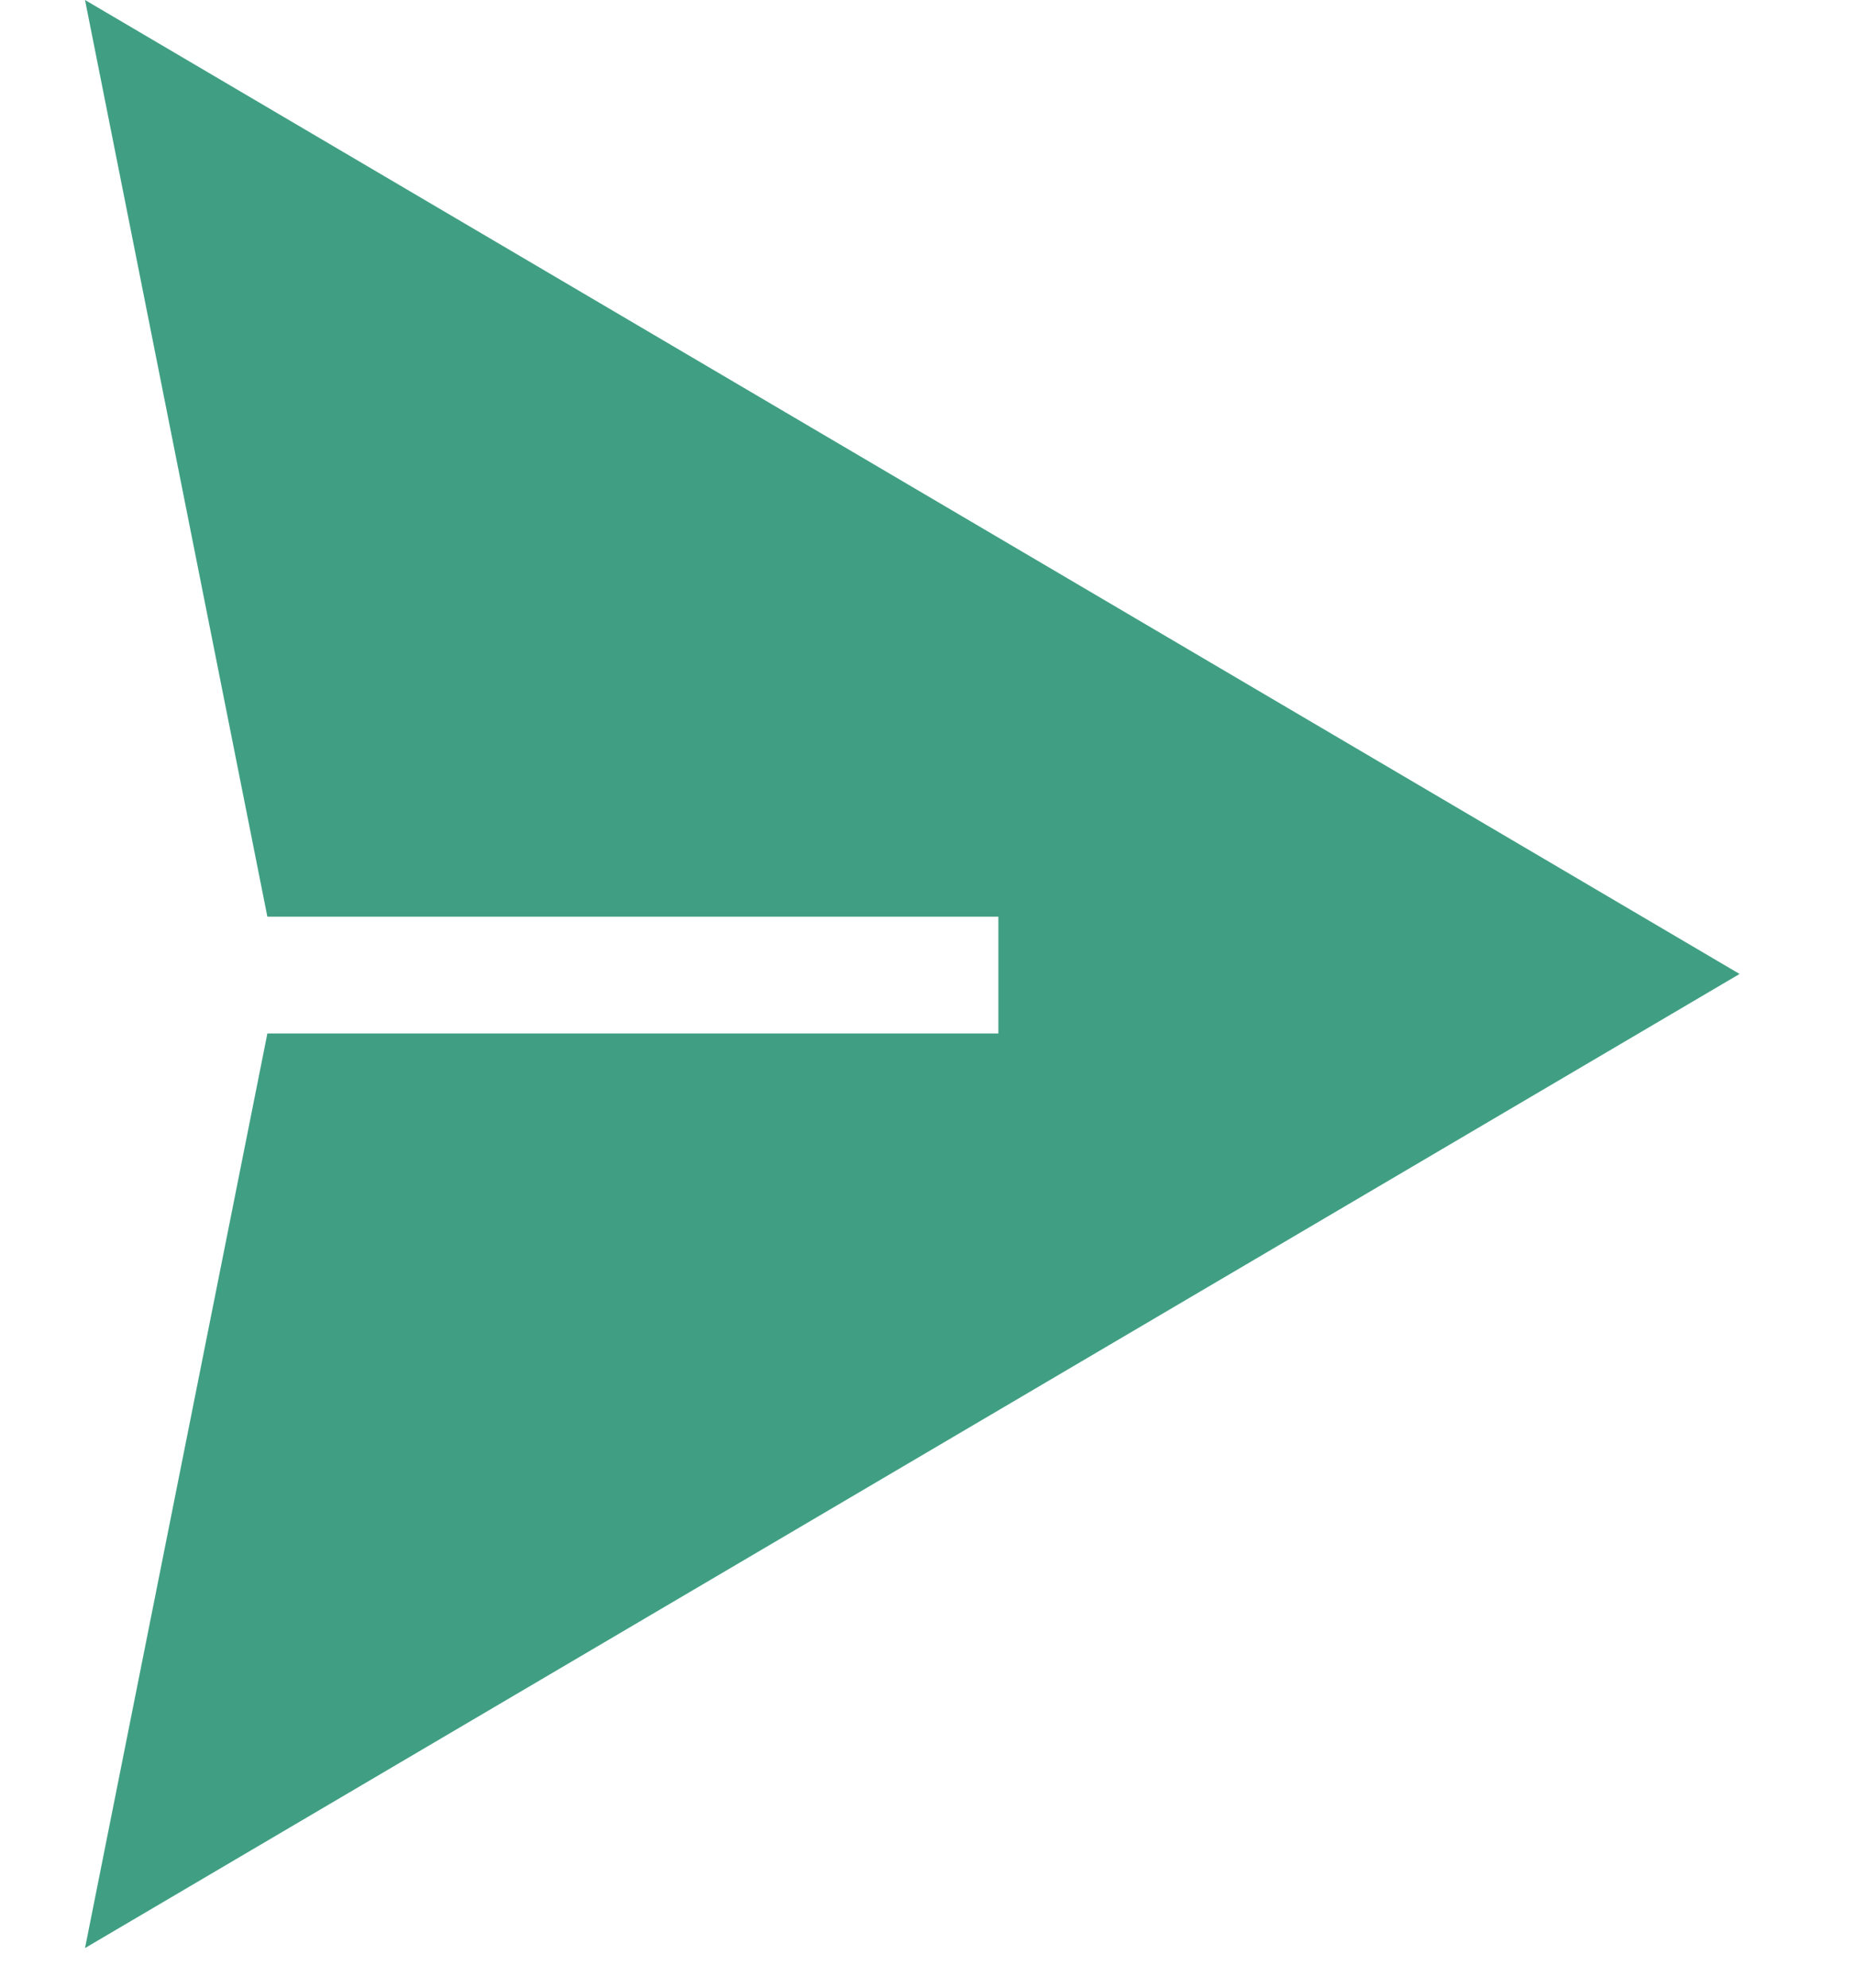 <svg width="14" height="15" viewBox="0 0 14 15" fill="none" xmlns="http://www.w3.org/2000/svg">
<g clip-path="url(#clip0_49_278)">
<path d="M2.019 7.799L0.642 14.701L13.136 7.35L0.642 0L2.019 6.918H7.539V7.799H2.019Z" fill="#409F83"/>
</g>
<defs>
<clipPath id="clip0_49_278">
<rect width="12.495" height="14.701" fill="white" transform="translate(0.642)"/>
</clipPath>
</defs>
</svg>
